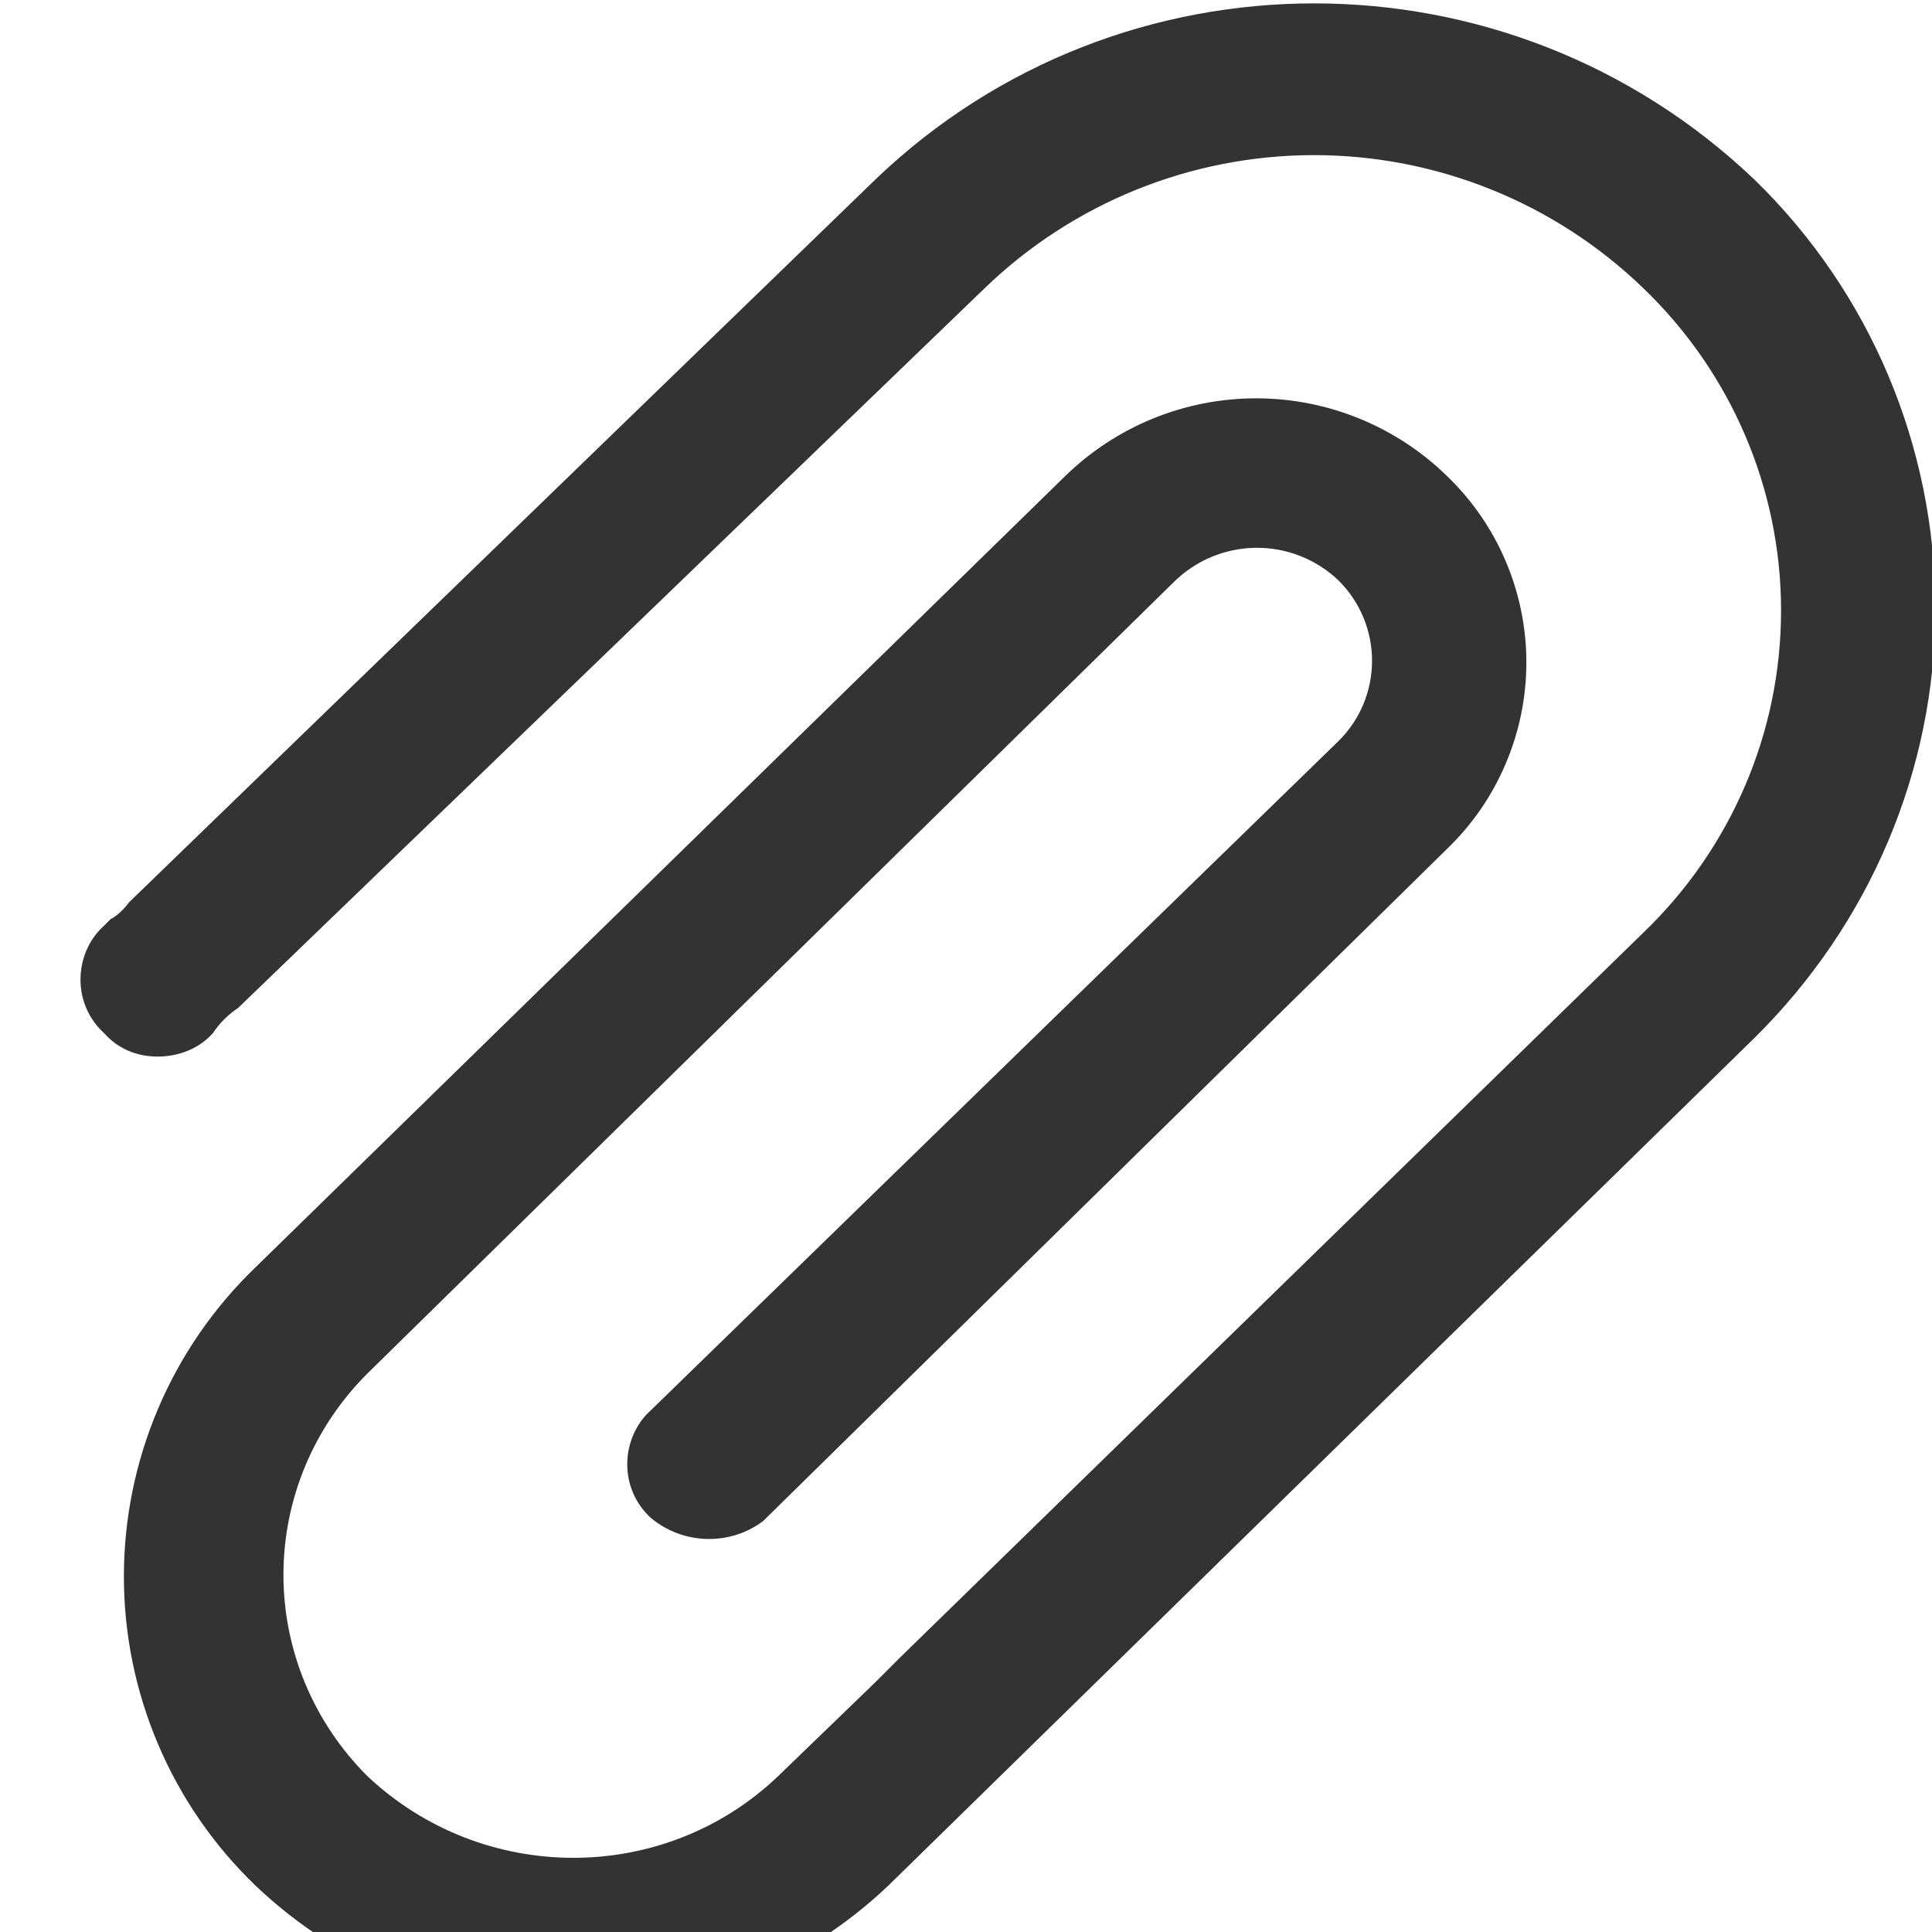 <svg width="24" height="24" viewBox="0 0 24 24" fill="none" xmlns="http://www.w3.org/2000/svg">
    <path
        d="M9.479 18.896C9.063 19.208 8.479 19.188 8.083 18.854C7.991 18.77 7.917 18.667 7.867 18.552C7.817 18.437 7.791 18.313 7.792 18.188C7.792 17.938 7.896 17.688 8.083 17.521L16.625 9.208C16.758 9.078 16.863 8.922 16.935 8.751C17.007 8.579 17.044 8.395 17.044 8.208C17.044 8.022 17.007 7.838 16.935 7.666C16.863 7.495 16.758 7.339 16.625 7.208C16.349 6.946 15.981 6.801 15.6 6.805C15.219 6.809 14.854 6.961 14.583 7.229L4.563 17.063C3.896 17.729 3.521 18.625 3.521 19.563C3.521 20.5 3.896 21.396 4.563 22.063C6 23.417 8.25 23.417 9.667 22.063L10.875 20.896L11.188 20.583L20.417 11.583C21.5 10.542 22.125 9.104 22.125 7.583C22.125 6.063 21.5 4.625 20.417 3.583C19.319 2.521 17.851 1.927 16.323 1.927C14.795 1.927 13.327 2.521 12.229 3.583L2.958 12.521C2.833 12.604 2.729 12.708 2.646 12.833C2.479 13.021 2.229 13.125 1.958 13.125C1.688 13.125 1.458 13.021 1.292 12.833C1.199 12.749 1.126 12.646 1.075 12.531C1.025 12.416 0.999 12.292 1 12.167C1 11.917 1.104 11.667 1.292 11.5L1.375 11.417C1.458 11.375 1.542 11.292 1.604 11.208L10.875 2.229C13.917 -0.687 18.729 -0.687 21.792 2.229C23.229 3.625 24.042 5.542 24.042 7.563C24.042 9.563 23.229 11.479 21.792 12.896L11.042 23.417C9.981 24.43 8.571 24.994 7.104 24.994C5.638 24.994 4.227 24.43 3.167 23.417C2.652 22.92 2.242 22.324 1.963 21.666C1.683 21.007 1.539 20.299 1.539 19.583C1.539 18.868 1.683 18.16 1.963 17.501C2.242 16.843 2.652 16.247 3.167 15.75L13.229 5.917C13.864 5.296 14.716 4.948 15.604 4.948C16.492 4.948 17.345 5.296 17.979 5.917C18.29 6.217 18.537 6.576 18.705 6.973C18.874 7.37 18.961 7.798 18.961 8.229C18.961 8.661 18.874 9.088 18.705 9.485C18.537 9.883 18.29 10.242 17.979 10.542L9.479 18.896Z"
        fill="#333333"/>
</svg>
